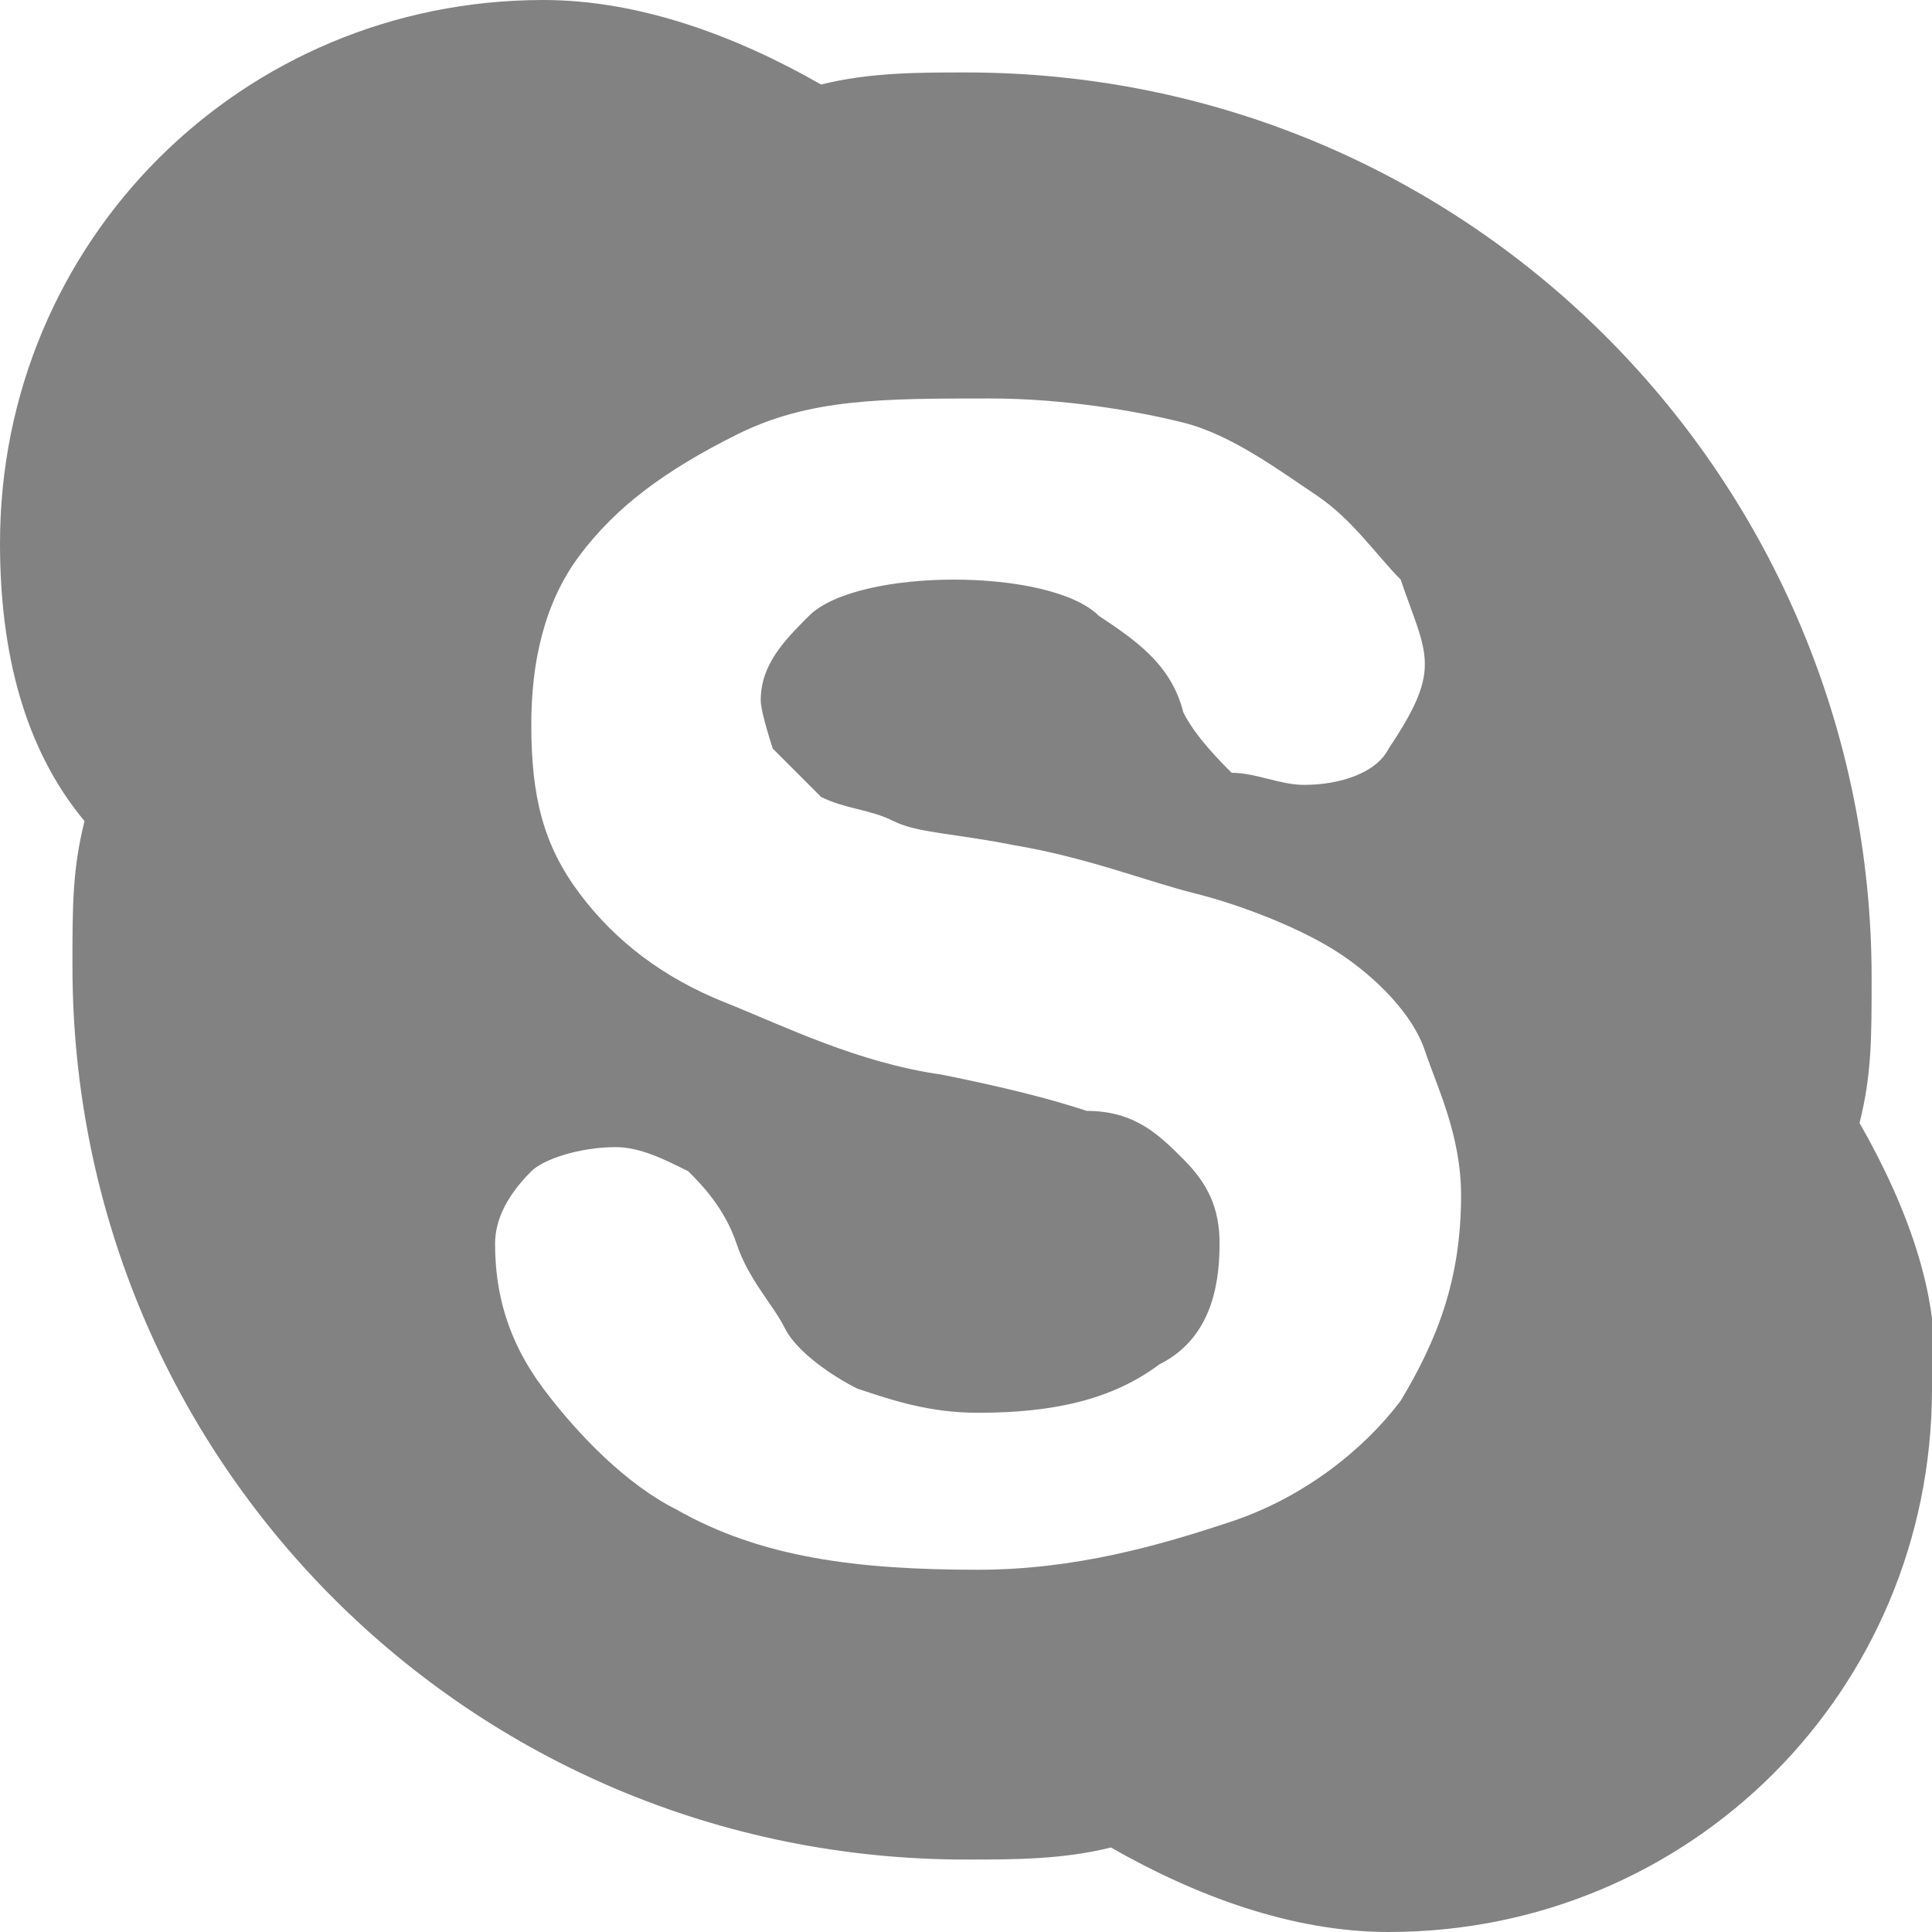 <?xml version="1.0" encoding="utf-8"?>
<!-- Generator: Adobe Illustrator 19.0.0, SVG Export Plug-In . SVG Version: 6.00 Build 0)  -->
<svg version="1.1" id="Livello_1" xmlns="http://www.w3.org/2000/svg" xmlns:xlink="http://www.w3.org/1999/xlink" x="0px" y="0px"
	 viewBox="-412 587.5 16 16" style="enable-background:new -412 587.5 16 16;" xml:space="preserve">
<style type="text/css">
	.st0{fill:#828282;}
</style>
<g>
	<path id="Skype" class="st0" d="M-396.6,596.8c0.1-0.4,0.1-0.7,0.1-1.2c0-4.1-3.3-7.5-7.5-7.5c-0.4,0-0.8,0-1.2,0.1
		c-0.7-0.4-1.5-0.7-2.3-0.7c-2.5,0-4.5,2-4.5,4.5c0,0.9,0.2,1.7,0.7,2.3c-0.1,0.4-0.1,0.7-0.1,1.2c0,4.1,3.3,7.4,7.4,7.4
		c0.4,0,0.8,0,1.2-0.1c0.7,0.4,1.5,0.7,2.3,0.7c2.5,0,4.5-2,4.5-4.5C-395.9,598.3-396.2,597.5-396.6,596.8z M-400.4,599.1
		c-0.3,0.4-0.8,0.8-1.4,1c-0.6,0.2-1.3,0.4-2.1,0.4c-1,0-1.8-0.1-2.5-0.5c-0.4-0.2-0.8-0.6-1.1-1c-0.3-0.4-0.4-0.8-0.4-1.2
		c0-0.2,0.1-0.4,0.3-0.6c0.1-0.1,0.4-0.2,0.7-0.2c0.2,0,0.4,0.1,0.6,0.2c0.1,0.1,0.3,0.3,0.4,0.6c0.1,0.3,0.3,0.5,0.4,0.7
		c0.1,0.2,0.4,0.4,0.6,0.5c0.3,0.1,0.6,0.2,1,0.2c0.6,0,1.1-0.1,1.5-0.4c0.4-0.2,0.5-0.6,0.5-1c0-0.3-0.1-0.5-0.3-0.7
		c-0.2-0.2-0.4-0.4-0.8-0.4c-0.3-0.1-0.7-0.2-1.2-0.3c-0.7-0.1-1.3-0.4-1.8-0.6c-0.5-0.2-0.9-0.5-1.2-0.9c-0.3-0.4-0.4-0.8-0.4-1.4
		c0-0.5,0.1-1,0.4-1.4c0.3-0.4,0.7-0.7,1.3-1s1.2-0.3,2.1-0.3c0.6,0,1.2,0.1,1.6,0.2c0.4,0.1,0.8,0.4,1.1,0.6s0.5,0.5,0.7,0.7
		c0.1,0.3,0.2,0.5,0.2,0.7s-0.1,0.4-0.3,0.7c-0.1,0.2-0.4,0.3-0.7,0.3c-0.2,0-0.4-0.1-0.6-0.1c-0.1-0.1-0.3-0.3-0.4-0.5
		c-0.1-0.4-0.4-0.6-0.7-0.8c-0.2-0.2-0.7-0.3-1.2-0.3s-1,0.1-1.2,0.3s-0.4,0.4-0.4,0.7c0,0.1,0.1,0.4,0.1,0.4
		c0.1,0.1,0.2,0.2,0.4,0.4c0.2,0.1,0.4,0.1,0.6,0.2c0.2,0.1,0.5,0.1,1,0.2c0.6,0.1,1.1,0.3,1.5,0.4c0.4,0.1,0.9,0.3,1.2,0.5
		c0.3,0.2,0.6,0.5,0.7,0.8s0.3,0.7,0.3,1.2C-399.9,598.1-400.1,598.6-400.4,599.1z"/>
</g>
</svg>
